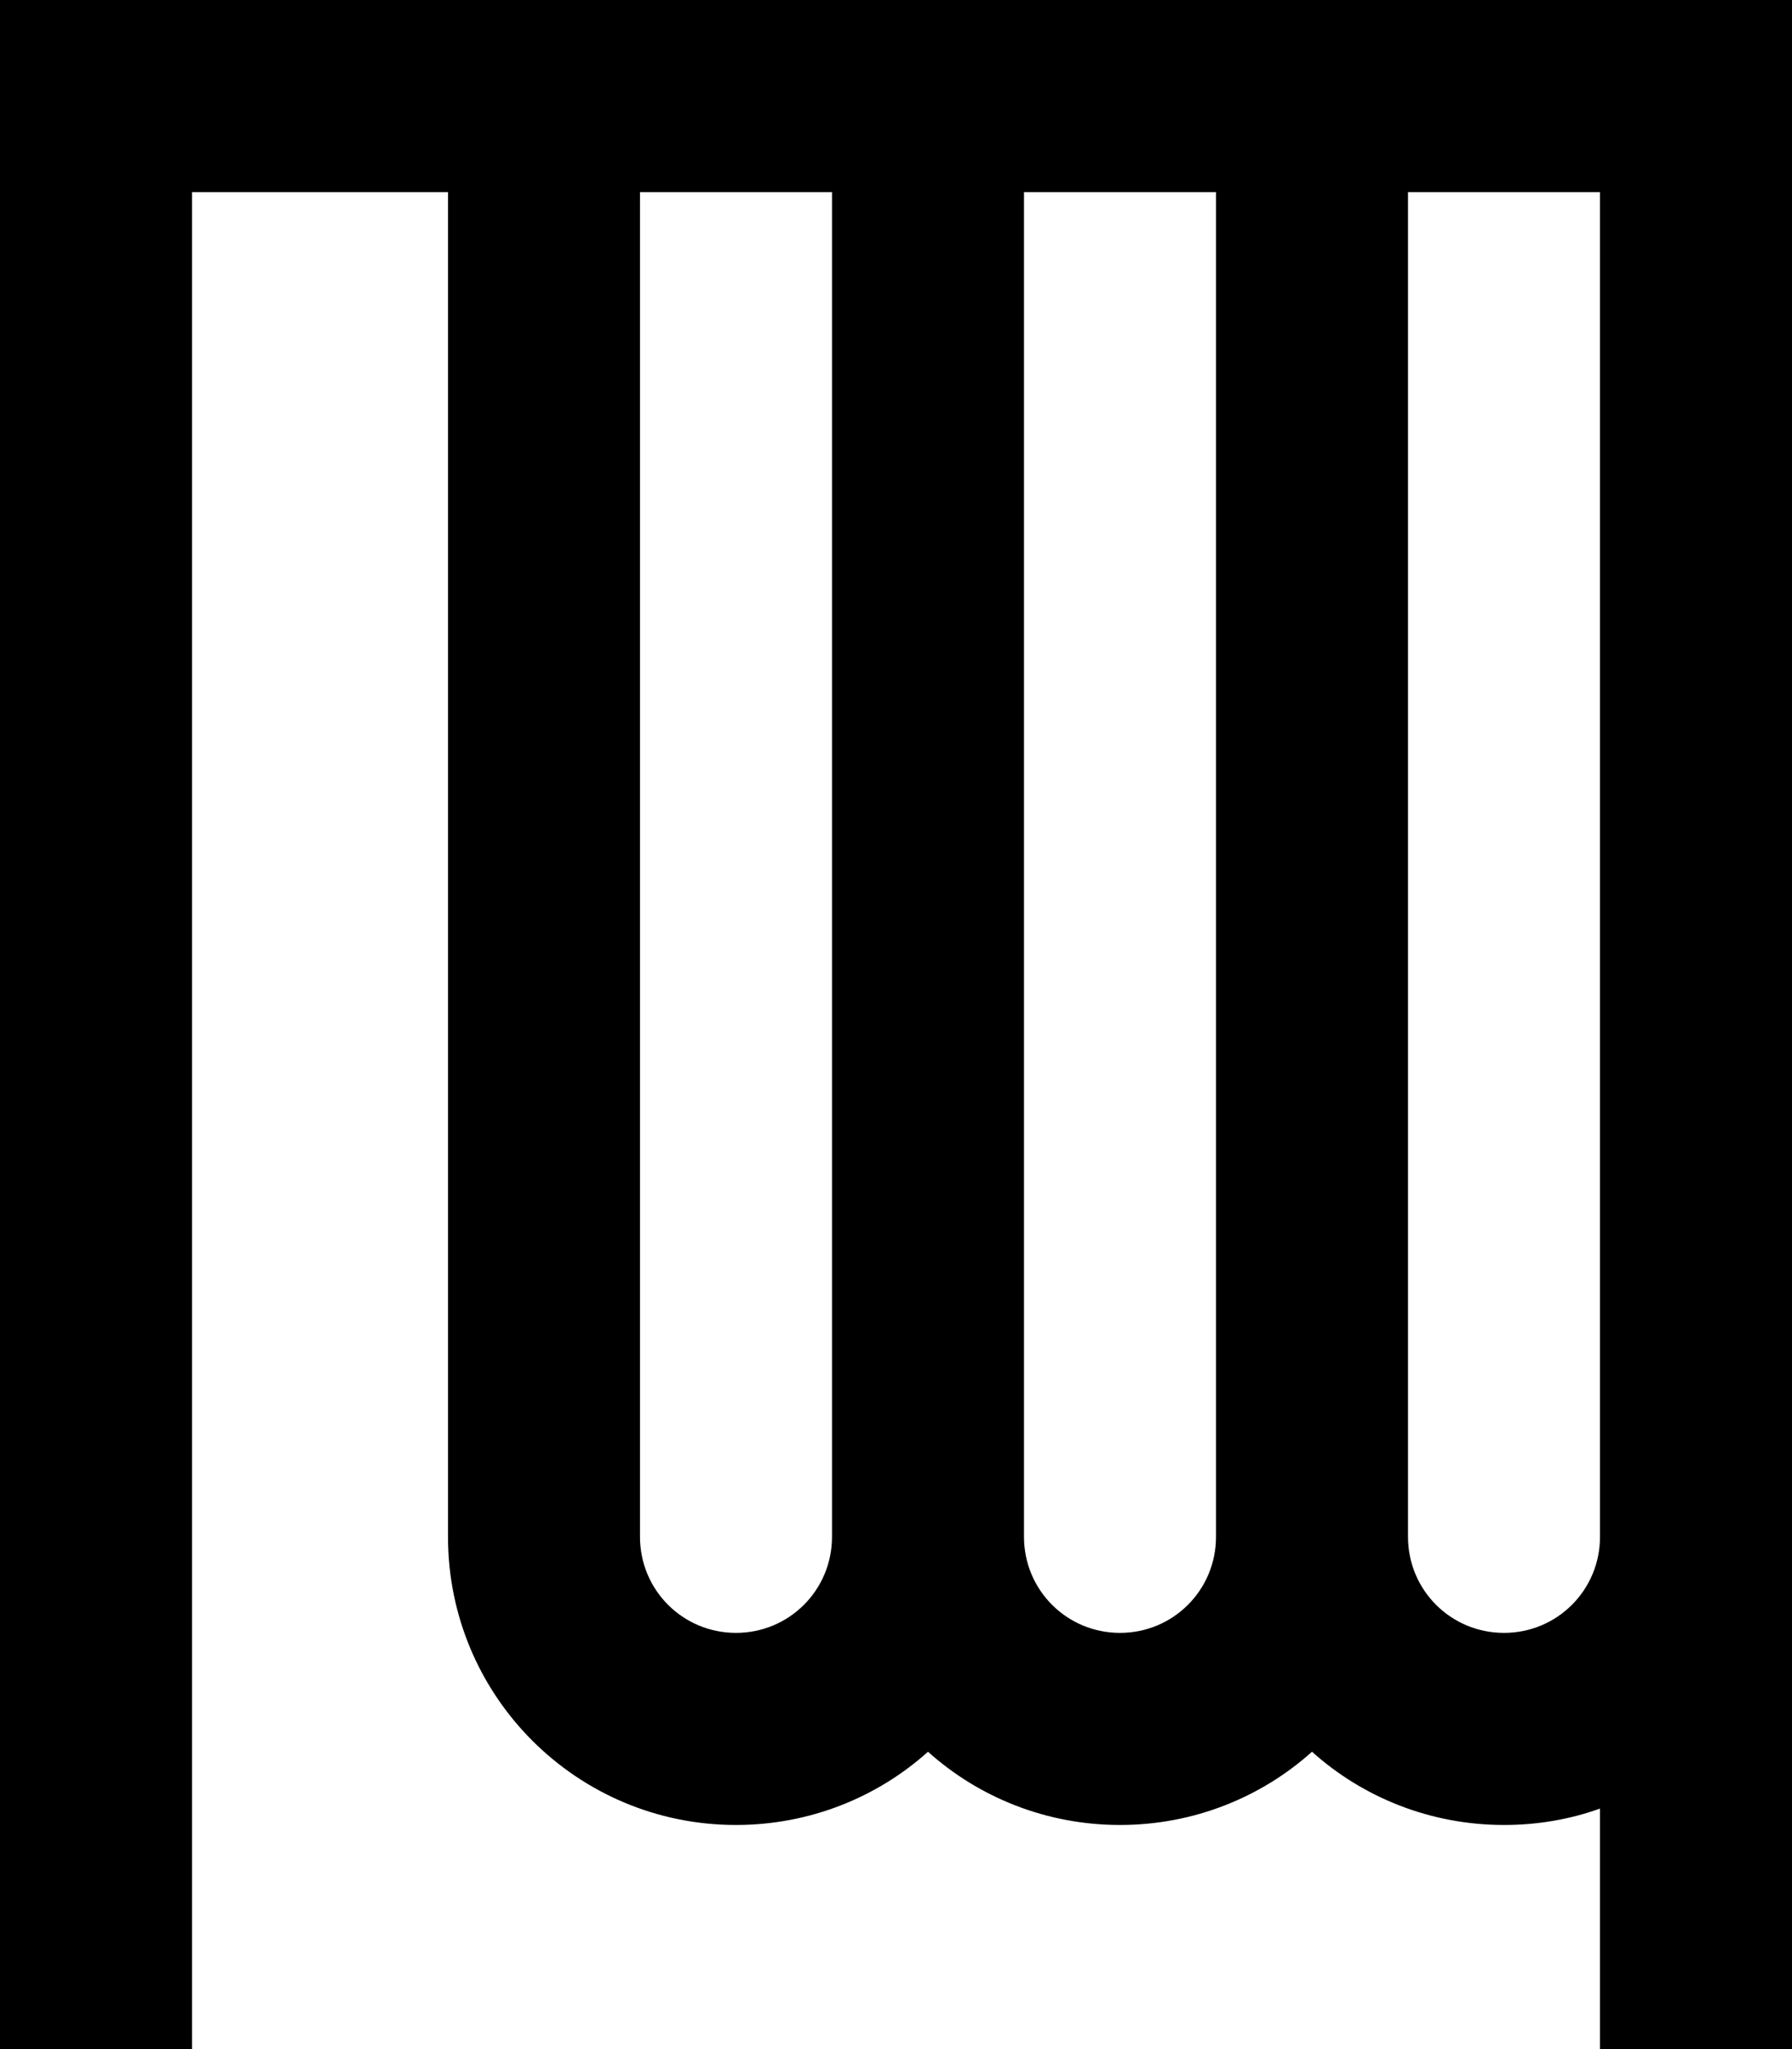 <svg fill="currentColor" xmlns="http://www.w3.org/2000/svg" viewBox="0 0 448 512"><!--! Font Awesome Pro 7.0.1 by @fontawesome - https://fontawesome.com License - https://fontawesome.com/license (Commercial License) Copyright 2025 Fonticons, Inc. --><path fill="currentColor" d="M24 0l-24 0 0 512 48 0 0-464 64 0 0 336c0 39.8 32.2 72 72 72 18.4 0 35.3-6.9 48-18.3 12.7 11.4 29.6 18.3 48 18.3s35.3-6.9 48-18.3c12.7 11.4 29.6 18.3 48 18.3 8.4 0 16.5-1.4 24-4.1l0 60.1 48 0 0-512-424 0zM400 64l0 320c0 13.3-10.7 24-24 24s-24-10.7-24-24l0-336 48 0 0 16zm-96 0l0 320c0 13.3-10.7 24-24 24s-24-10.7-24-24l0-336 48 0 0 16zM160 384l0-336 48 0 0 336c0 13.3-10.7 24-24 24s-24-10.7-24-24z"/></svg>